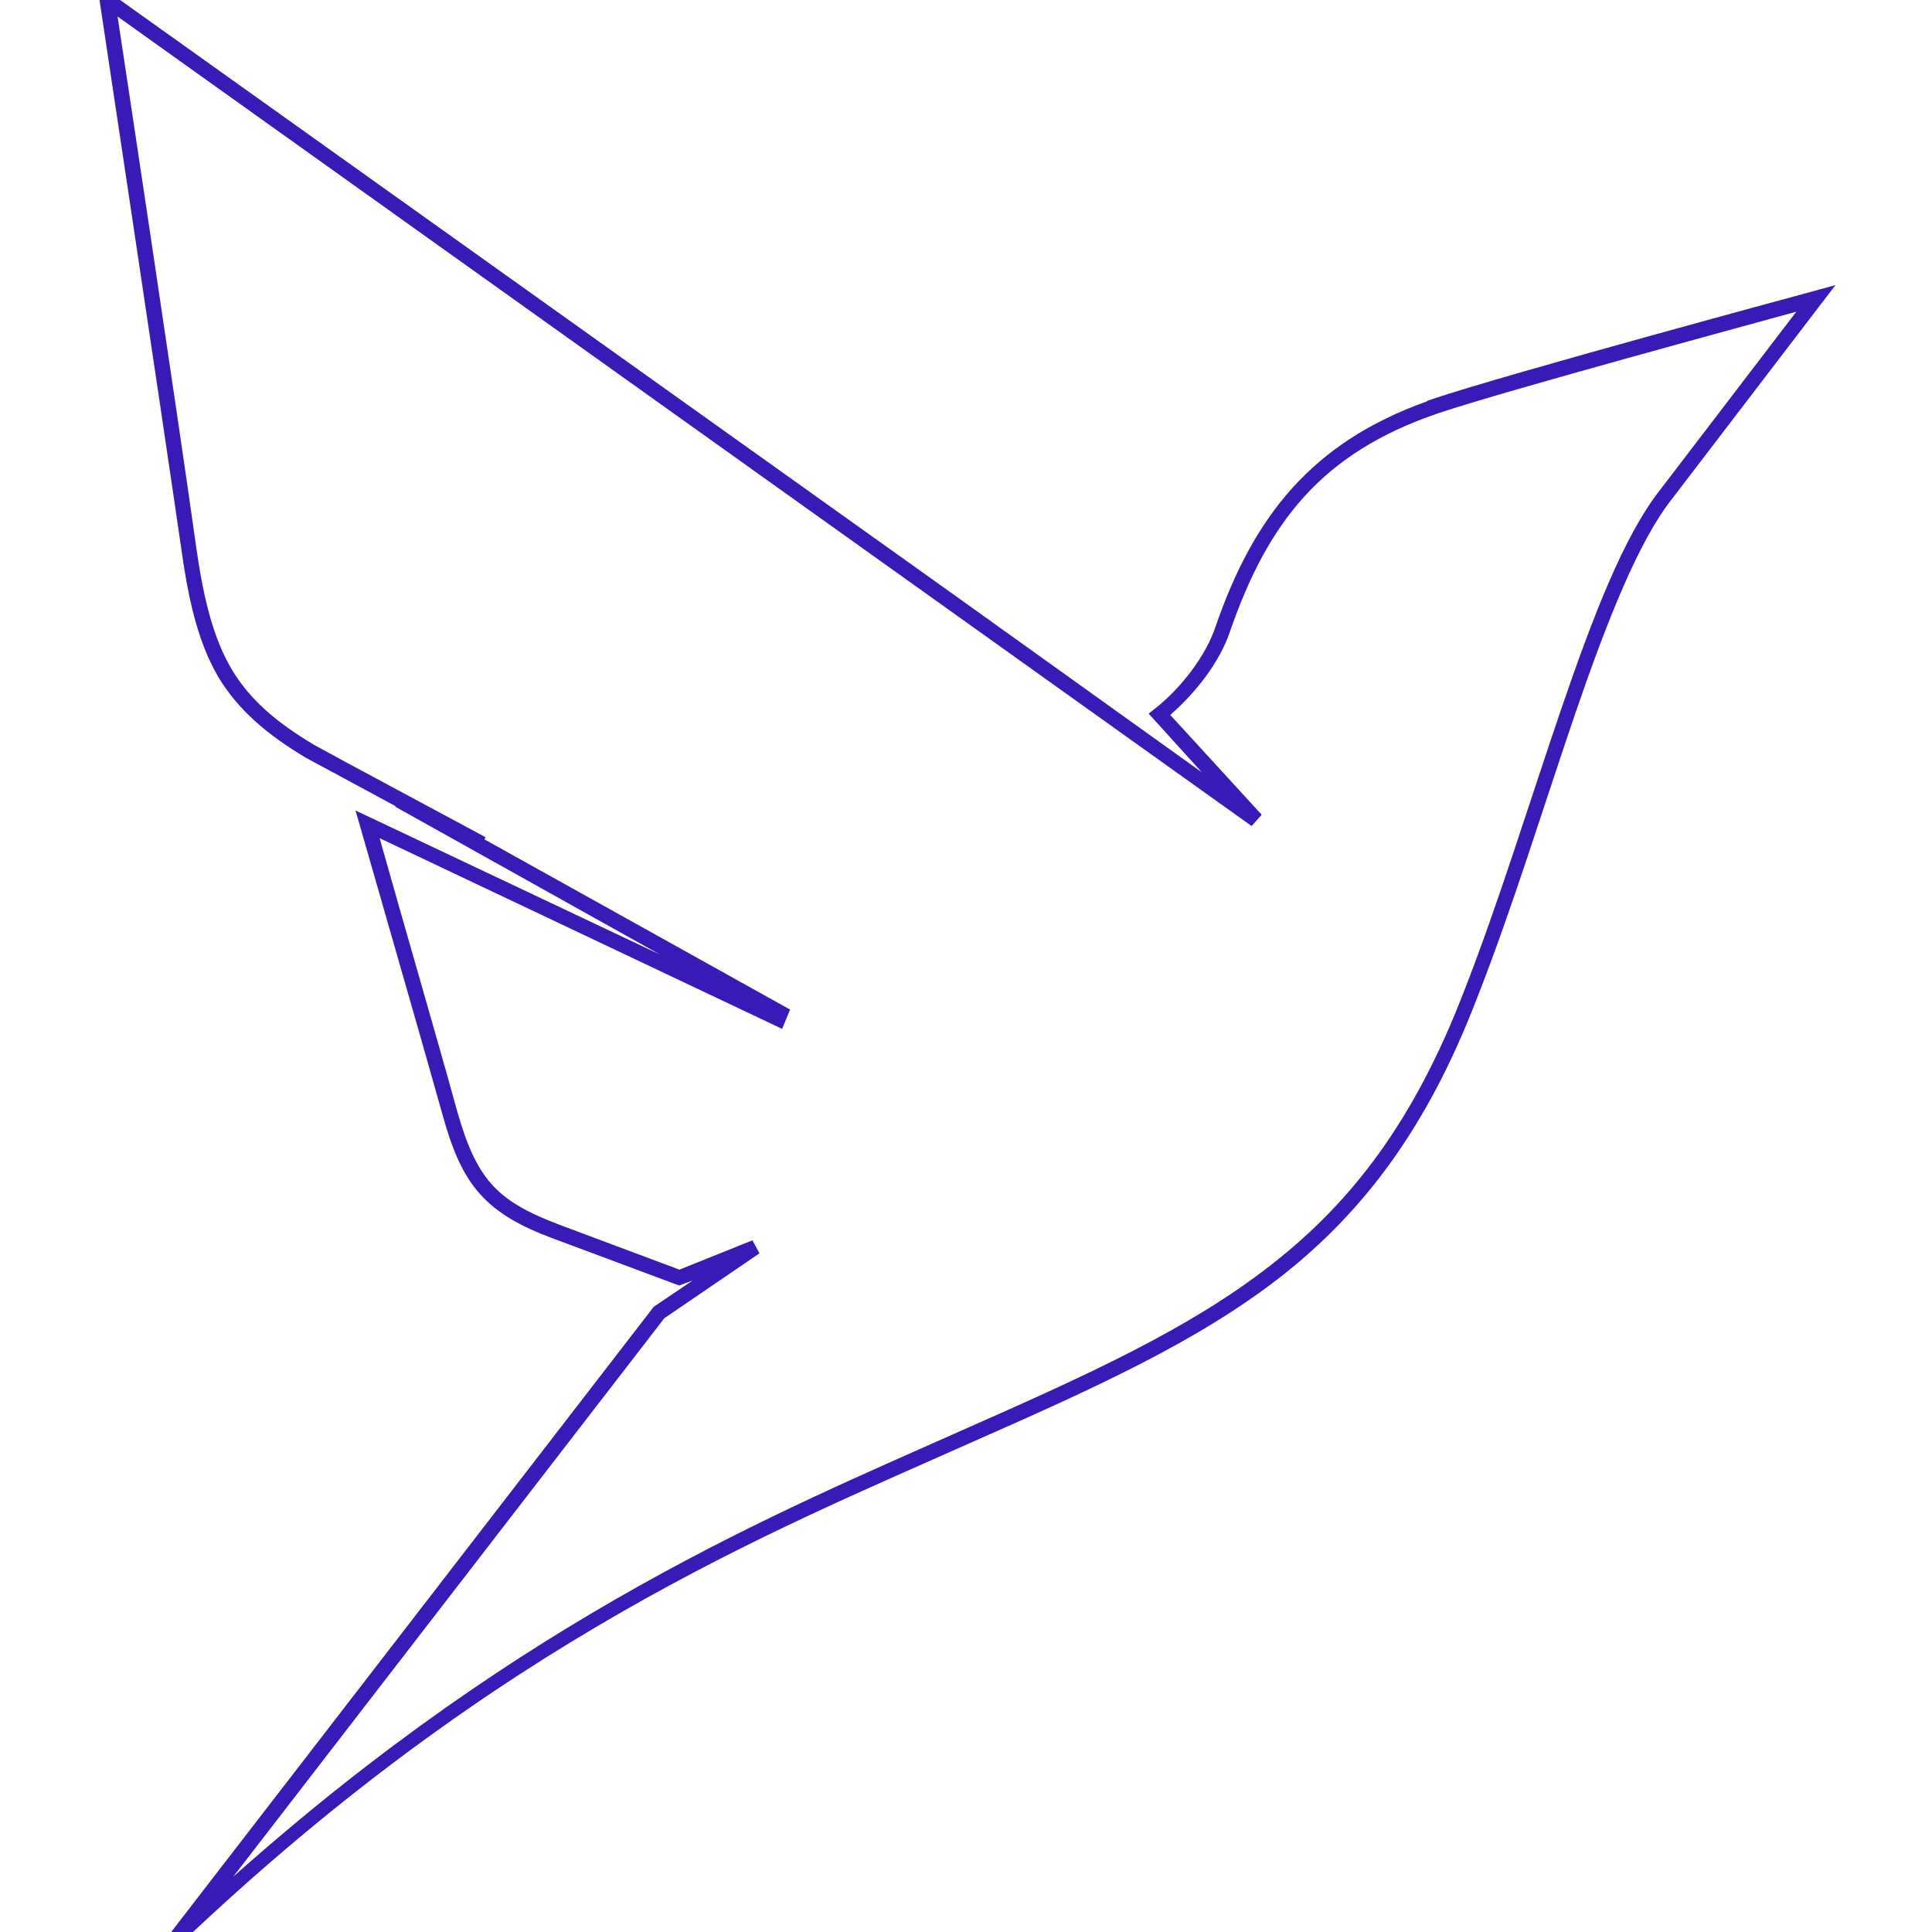 <svg height="18" viewBox="0 0 18 18" width="18" xmlns="http://www.w3.org/2000/svg"><path d="m.906-.152.023.164s.566 3.762.766 5.141c.07.492.164.855.34 1.156.18.297.438.527.82.754l.305.164.527.285-.004.004 2.469 1.379-2.84-1.344.043.148c.203.711.598 2.078.766 2.68.09.328.188.562.348.742.164.184.379.305.695.422l1.164.434.125-.047-.363.246-4.492 5.82.105.094c2.969-2.816 5.477-3.816 7.324-4.641 1.18-.52 2.129-.949 2.902-1.551.773-.605 1.367-1.387 1.832-2.598.332-.844.625-1.805.918-2.66.293-.852.586-1.598.902-1.996l1.52-1.988-.199.055s-2.879.777-3.559 1.008l-.047.016v.004c-1.074.383-1.617 1.07-1.973 2.105-.086.258-.312.562-.562.758l-.059.047.496.547-2.301-1.648zm.188.305 7.723 5.512 2.844 2.031.094-.105-.852-.93c.246-.215.461-.496.555-.773.355-1.027.859-1.668 1.934-2.035l.012-.004c.625-.211 3.039-.863 3.332-.945l-1.266 1.656c-.34.43-.629 1.184-.922 2.039-.293.855-.586 1.816-.914 2.652-.461 1.191-1.035 1.945-1.793 2.535-.754.59-1.691 1.016-2.867 1.535-1.727.77-4.062 1.723-6.801 4.164l4.016-5.203.887-.605-.066-.121-.68.273-1.117-.418c-.301-.113-.496-.223-.637-.383-.137-.156-.23-.367-.32-.688-.156-.57-.512-1.793-.719-2.531l3.75 1.777.074-.18-2.848-1.586.012-.02h-.004l-.012-.008-1.281-.688-.301-.164c-.367-.219-.605-.43-.77-.707-.16-.273-.254-.617-.324-1.102-.188-1.34-.703-4.754-.738-4.98zm0 0" fill="#3a1ab6"/></svg>